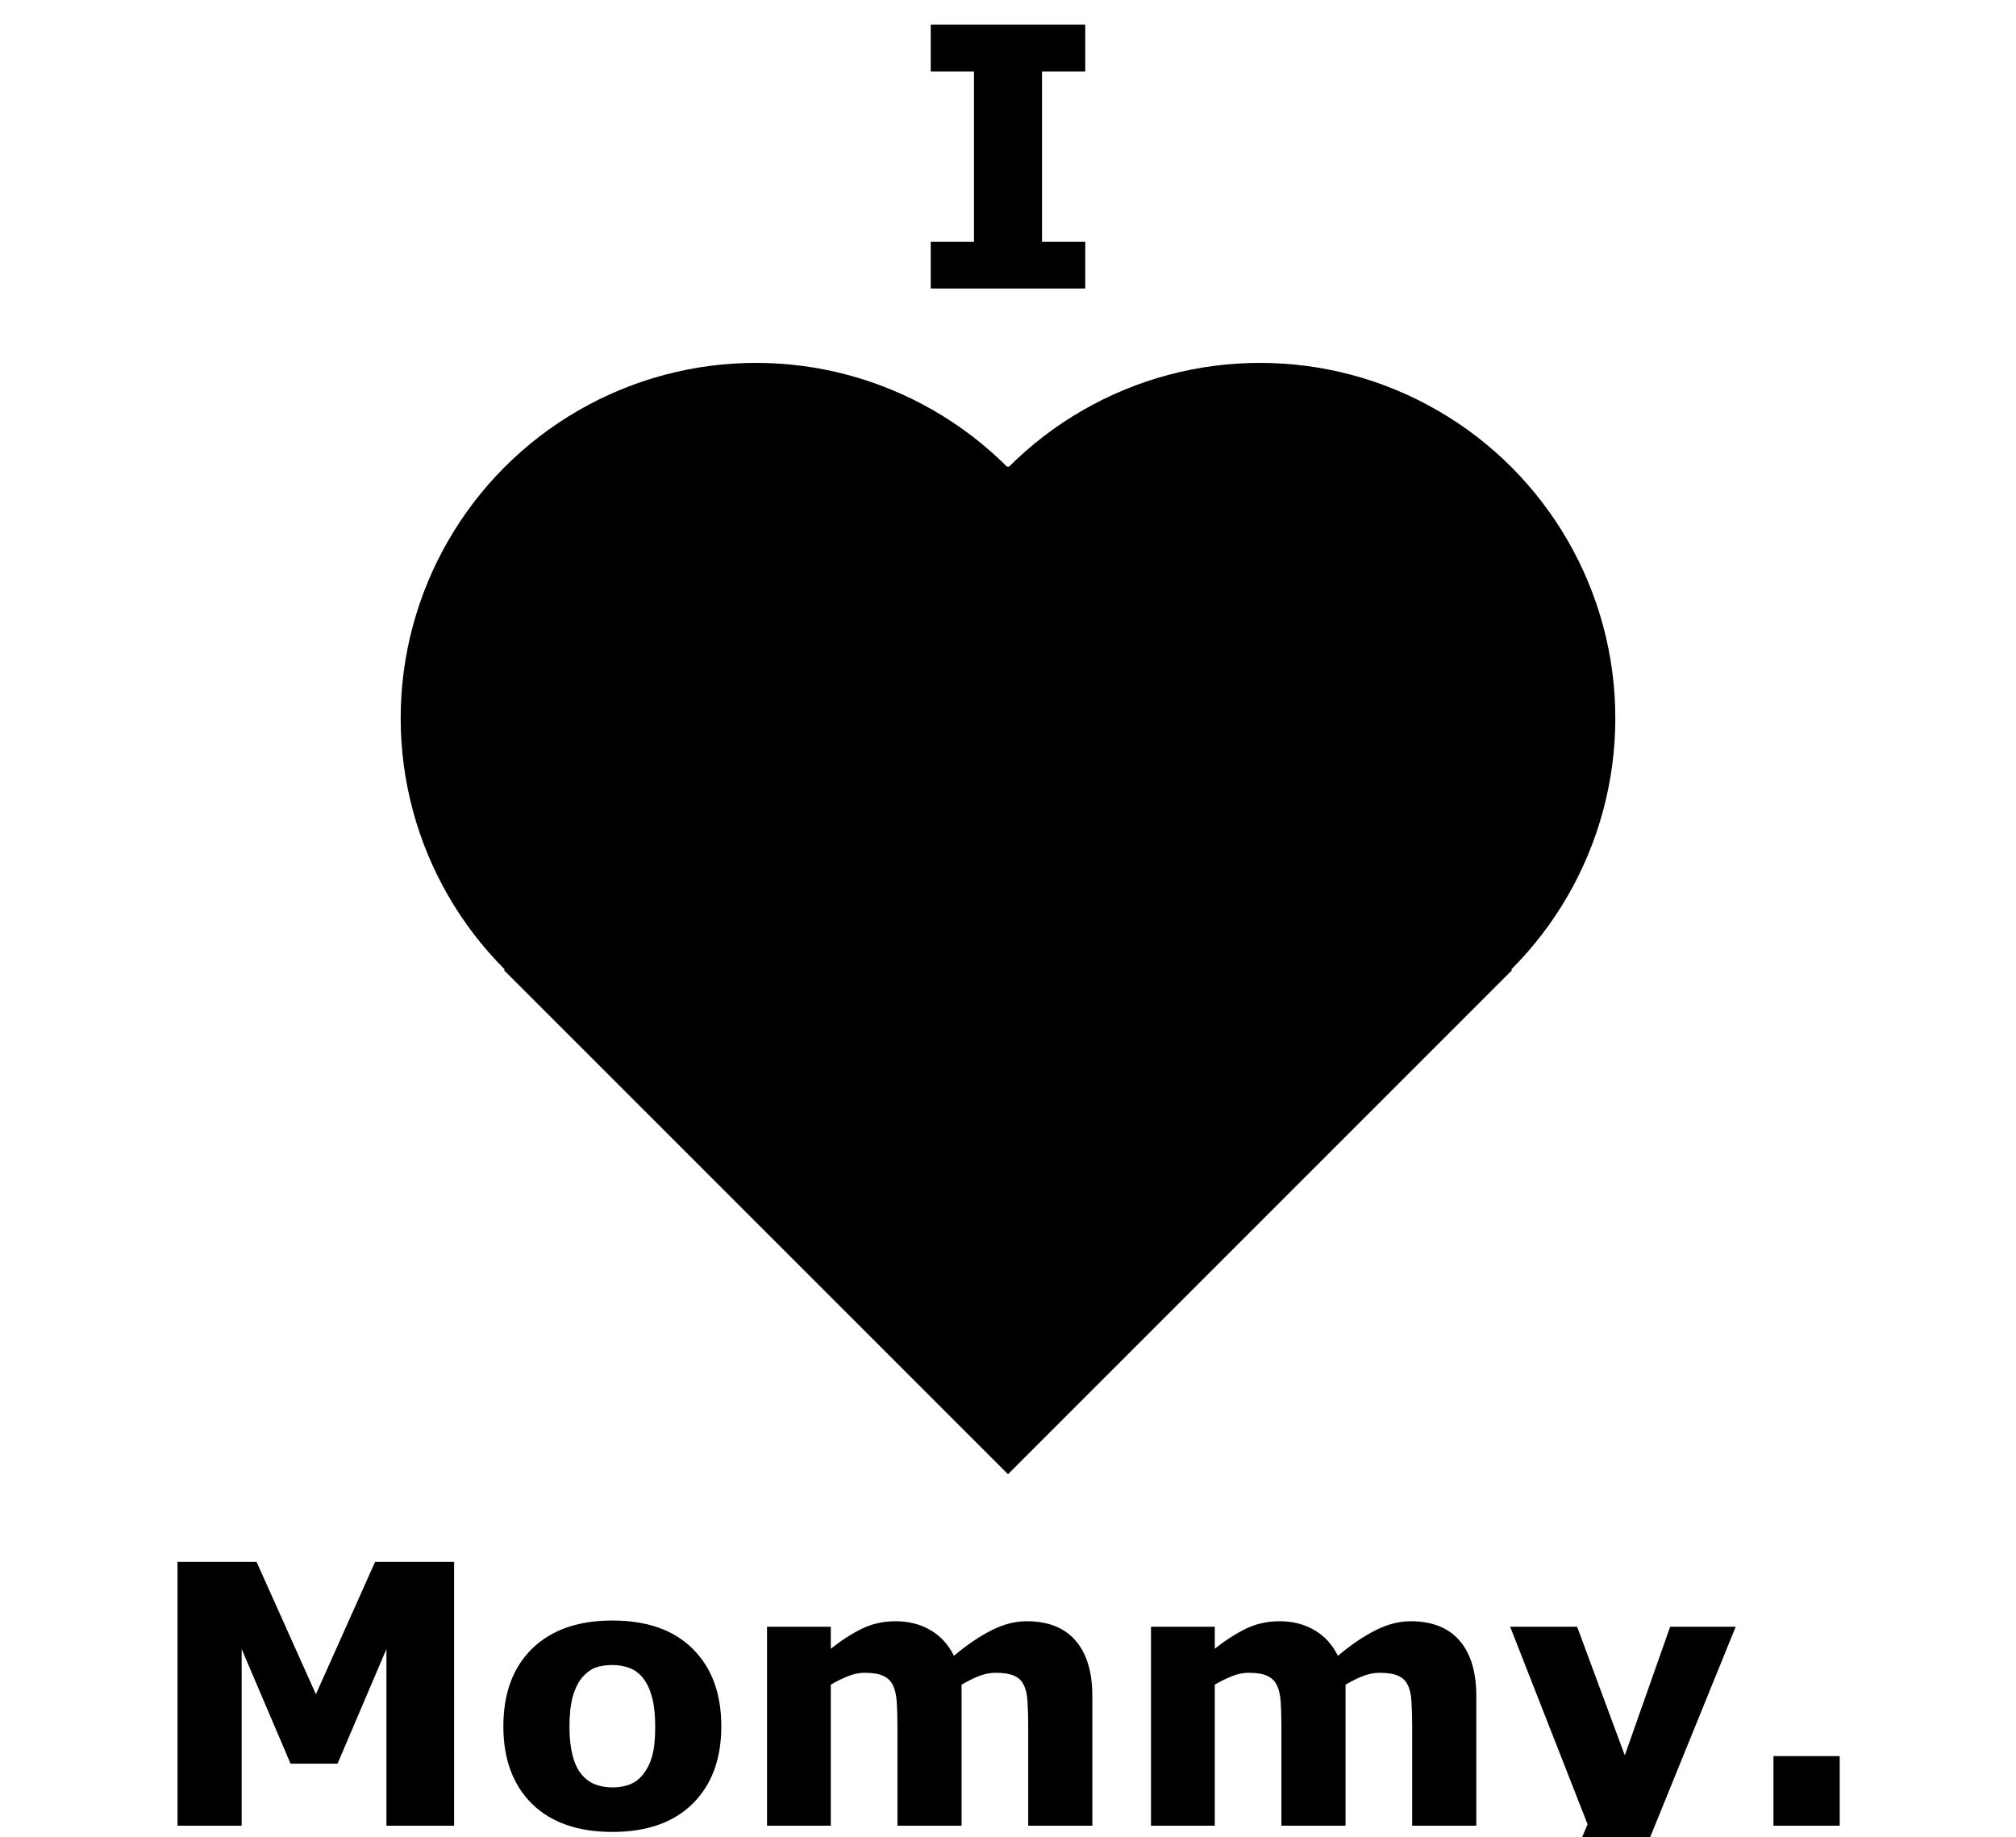 <?xml version="1.0" encoding="UTF-8" standalone="no"?>
<svg
   style="display: block; margin: auto;"
   width="800"
   height="729"
   version="1.1"
   id="svg10"
   sodipodi:docname="i_love_mommy_paths_v1.3.svg"
   inkscape:version="1.4 (86a8ad7, 2024-10-11)"
   xmlns:inkscape="http://www.inkscape.org/namespaces/inkscape"
   xmlns:sodipodi="http://sodipodi.sourceforge.net/DTD/sodipodi-0.dtd"
   xmlns="http://www.w3.org/2000/svg"
   xmlns:svg="http://www.w3.org/2000/svg">
  <defs
     id="defs10" />
  <sodipodi:namedview
     id="namedview10"
     pagecolor="#ffffff"
     bordercolor="#000000"
     borderopacity="0.25"
     inkscape:showpageshadow="2"
     inkscape:pageopacity="0.0"
     inkscape:pagecheckerboard="0"
     inkscape:deskcolor="#d1d1d1"
     inkscape:zoom="1.1069959"
     inkscape:cx="399.73048"
     inkscape:cy="364.5"
     inkscape:window-width="1920"
     inkscape:window-height="1009"
     inkscape:window-x="1912"
     inkscape:window-y="-8"
     inkscape:window-maximized="1"
     inkscape:current-layer="svg10" />
  <polygon
     points="400,585 600,385 400,185 200,385"
     fill="black"
     id="polygon1" />
  <circle
     cx="300"
     cy="285"
     r="141"
     fill="black"
     id="circle1" />
  <circle
     cx="500"
     cy="285"
     r="141"
     fill="black"
     id="circle2" />
  <path
     d="m 430.656,114.48 h -61.312 V 95.918 H 386.5 V 28.348 H 369.344 V 9.785 h 61.312 V 28.348 H 413.5 v 67.57 h 17.156 z"
     id="text9"
     aria-label="I" />
  <path
     d="M 180.203,724.48 H 153.344 V 654.379 L 133.938,699.871 H 115.305 L 95.898,654.379 v 70.102 H 70.445 V 619.785 h 31.359 l 23.555,52.523 23.484,-52.523 h 31.359 z m 106.031,-39.445 q 0,19.477 -11.391,30.727 -11.32,11.18 -31.852,11.18 -20.531,0 -31.922,-11.18 -11.32,-11.25 -11.32,-30.727 0,-19.617 11.391,-30.797 11.461,-11.18 31.852,-11.18 20.672,0 31.922,11.25 11.32,11.25 11.32,30.727 z m -31.148,19.195 q 2.461,-3.023 3.656,-7.242 1.266,-4.289 1.266,-11.812 0,-6.961 -1.266,-11.672 -1.266,-4.711 -3.516,-7.523 -2.25,-2.883 -5.414,-4.078 -3.164,-1.195 -6.82,-1.195 -3.656,0 -6.539,0.984 -2.812,0.984 -5.414,3.938 -2.32,2.742 -3.727,7.523 -1.336,4.781 -1.336,12.023 0,6.469 1.195,11.25 1.195,4.711 3.516,7.594 2.25,2.742 5.344,4.008 3.164,1.266 7.172,1.266 3.445,0 6.539,-1.125 3.164,-1.195 5.344,-3.938 z m 126.492,-35.719 v 55.969 H 356.125 v -39.445 q 0,-5.766 -0.281,-9.773 -0.281,-4.078 -1.547,-6.609 -1.266,-2.531 -3.867,-3.656 -2.531,-1.195 -7.172,-1.195 -3.727,0 -7.242,1.547 -3.516,1.477 -6.328,3.164 v 55.969 H 304.375 v -78.961 h 25.312 v 8.719 q 6.539,-5.133 12.516,-8.016 5.977,-2.883 13.219,-2.883 7.805,0 13.781,3.516 5.977,3.445 9.352,10.195 7.594,-6.398 14.766,-10.055 7.172,-3.656 14.062,-3.656 12.797,0 19.406,7.664 6.68,7.664 6.68,22.078 v 51.398 h -25.453 v -39.445 q 0,-5.836 -0.281,-9.844 -0.211,-4.008 -1.477,-6.539 -1.195,-2.531 -3.797,-3.656 -2.602,-1.195 -7.312,-1.195 -3.164,0 -6.188,1.125 -3.023,1.055 -7.383,3.586 z m 152.367,0 v 55.969 h -25.453 v -39.445 q 0,-5.766 -0.281,-9.773 -0.281,-4.078 -1.547,-6.609 -1.266,-2.531 -3.867,-3.656 -2.531,-1.195 -7.172,-1.195 -3.727,0 -7.242,1.547 -3.516,1.477 -6.328,3.164 v 55.969 h -25.312 v -78.961 h 25.312 v 8.719 q 6.539,-5.133 12.516,-8.016 5.977,-2.883 13.219,-2.883 7.805,0 13.781,3.516 5.977,3.445 9.352,10.195 7.594,-6.398 14.766,-10.055 7.172,-3.656 14.062,-3.656 12.797,0 19.406,7.664 6.68,7.664 6.68,22.078 v 51.398 h -25.453 v -39.445 q 0,-5.836 -0.281,-9.844 -0.211,-4.008 -1.477,-6.539 -1.195,-2.531 -3.797,-3.656 -2.602,-1.195 -7.312,-1.195 -3.164,0 -6.188,1.125 -3.023,1.055 -7.383,3.586 z m 110.812,28.055 18,-51.047 h 26.016 l -43.875,107.93 h -27.422 l 12.516,-29.531 -30.727,-78.398 h 26.578 z m 85.289,27.914 H 703.75 v -27.633 h 26.297 z"
     id="text10"
     aria-label="Mommy." />
</svg>

